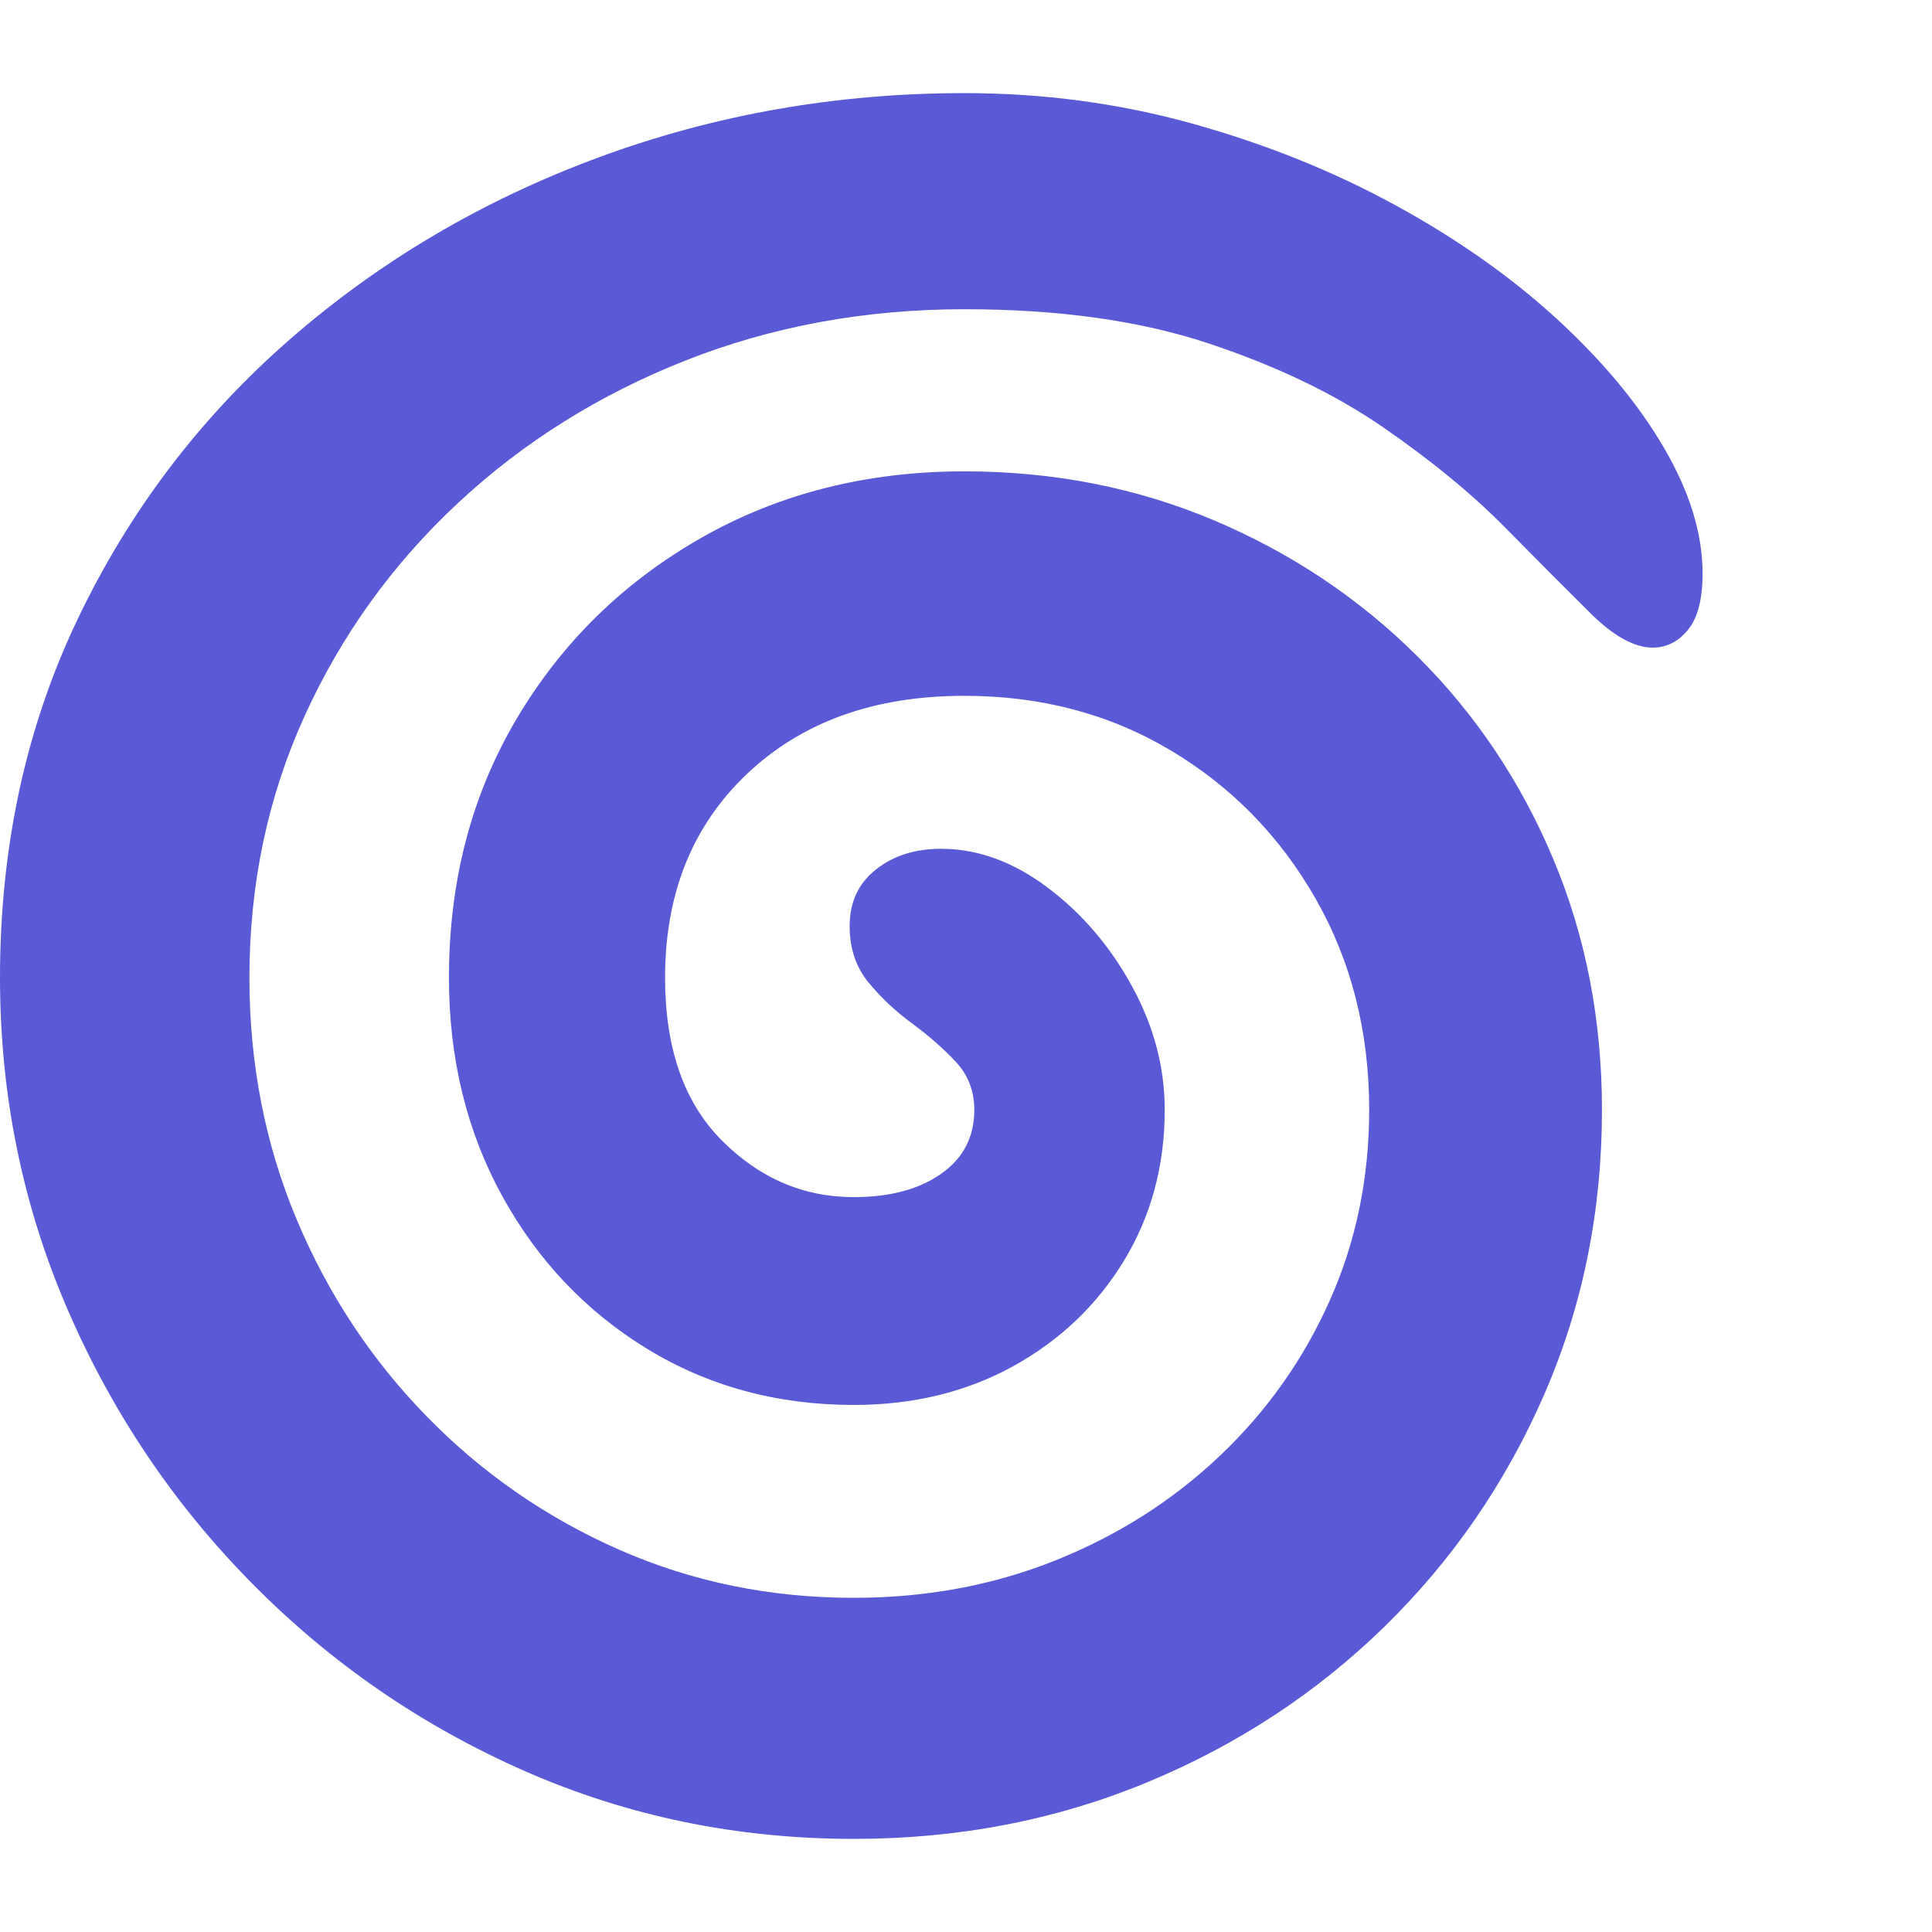<svg version="1.1" xmlns="http://www.w3.org/2000/svg" style="fill:rgba(0,0,0,1.0)" width="256" height="256" viewBox="0 0 36.312 32.812"><path fill="rgb(90, 90, 215)" d="M16.047 32.812 C13.859 32.812 11.799 32.388 9.867 31.539 C7.935 30.69 6.229 29.518 4.75 28.023 C3.271 26.529 2.109 24.805 1.266 22.852 C0.422 20.898 0 18.823 0 16.625 C0 14.167 0.487 11.919 1.461 9.883 C2.435 7.846 3.768 6.091 5.461 4.617 C7.154 3.143 9.089 2.005 11.266 1.203 C13.443 0.401 15.729 -0 18.125 -0 C19.604 -0 21.029 0.19 22.398 0.57 C23.768 0.951 25.036 1.458 26.203 2.094 C27.37 2.729 28.385 3.443 29.25 4.234 C30.115 5.026 30.789 5.836 31.273 6.664 C31.758 7.492 32 8.281 32 9.031 C32 9.51 31.909 9.862 31.727 10.086 C31.544 10.31 31.323 10.422 31.062 10.422 C30.719 10.422 30.331 10.208 29.898 9.781 C29.466 9.354 28.938 8.823 28.312 8.188 C27.687 7.552 26.919 6.919 26.008 6.289 C25.096 5.659 23.997 5.13 22.711 4.703 C21.424 4.276 19.896 4.062 18.125 4.062 C16.26 4.062 14.516 4.383 12.891 5.023 C11.266 5.664 9.839 6.557 8.609 7.703 C7.38 8.849 6.419 10.182 5.727 11.703 C5.034 13.224 4.688 14.865 4.688 16.625 C4.688 18.24 4.982 19.75 5.57 21.156 C6.159 22.563 6.974 23.799 8.016 24.867 C9.057 25.935 10.263 26.771 11.633 27.375 C13.003 27.979 14.474 28.281 16.047 28.281 C17.401 28.281 18.664 28.047 19.836 27.578 C21.008 27.109 22.036 26.456 22.922 25.617 C23.807 24.779 24.497 23.805 24.992 22.695 C25.487 21.586 25.734 20.391 25.734 19.109 C25.734 17.641 25.398 16.318 24.727 15.141 C24.055 13.964 23.146 13.034 22 12.352 C20.854 11.669 19.563 11.328 18.125 11.328 C16.437 11.328 15.078 11.815 14.047 12.789 C13.016 13.763 12.5 15.042 12.5 16.625 C12.5 17.948 12.854 18.966 13.562 19.68 C14.271 20.393 15.099 20.75 16.047 20.75 C16.724 20.75 17.271 20.604 17.688 20.312 C18.104 20.021 18.312 19.62 18.312 19.109 C18.312 18.755 18.195 18.453 17.961 18.203 C17.727 17.953 17.453 17.714 17.141 17.484 C16.828 17.255 16.555 16.997 16.32 16.711 C16.086 16.424 15.969 16.073 15.969 15.656 C15.969 15.208 16.133 14.854 16.461 14.594 C16.789 14.333 17.198 14.203 17.688 14.203 C18.375 14.203 19.042 14.445 19.688 14.93 C20.333 15.414 20.862 16.031 21.273 16.781 C21.685 17.531 21.891 18.307 21.891 19.109 C21.891 20.161 21.635 21.107 21.125 21.945 C20.615 22.784 19.919 23.445 19.039 23.93 C18.159 24.414 17.161 24.656 16.047 24.656 C14.609 24.656 13.315 24.305 12.164 23.602 C11.013 22.898 10.104 21.94 9.438 20.727 C8.771 19.513 8.438 18.146 8.438 16.625 C8.438 14.812 8.862 13.19 9.711 11.758 C10.56 10.326 11.716 9.193 13.18 8.359 C14.643 7.526 16.292 7.109 18.125 7.109 C19.802 7.109 21.367 7.417 22.82 8.031 C24.273 8.646 25.547 9.497 26.641 10.586 C27.734 11.674 28.586 12.945 29.195 14.398 C29.805 15.852 30.109 17.422 30.109 19.109 C30.109 21.016 29.747 22.799 29.023 24.461 C28.299 26.122 27.297 27.578 26.016 28.828 C24.734 30.078 23.242 31.055 21.539 31.758 C19.836 32.461 18.005 32.812 16.047 32.812 Z M36.312 27.344" /></svg>